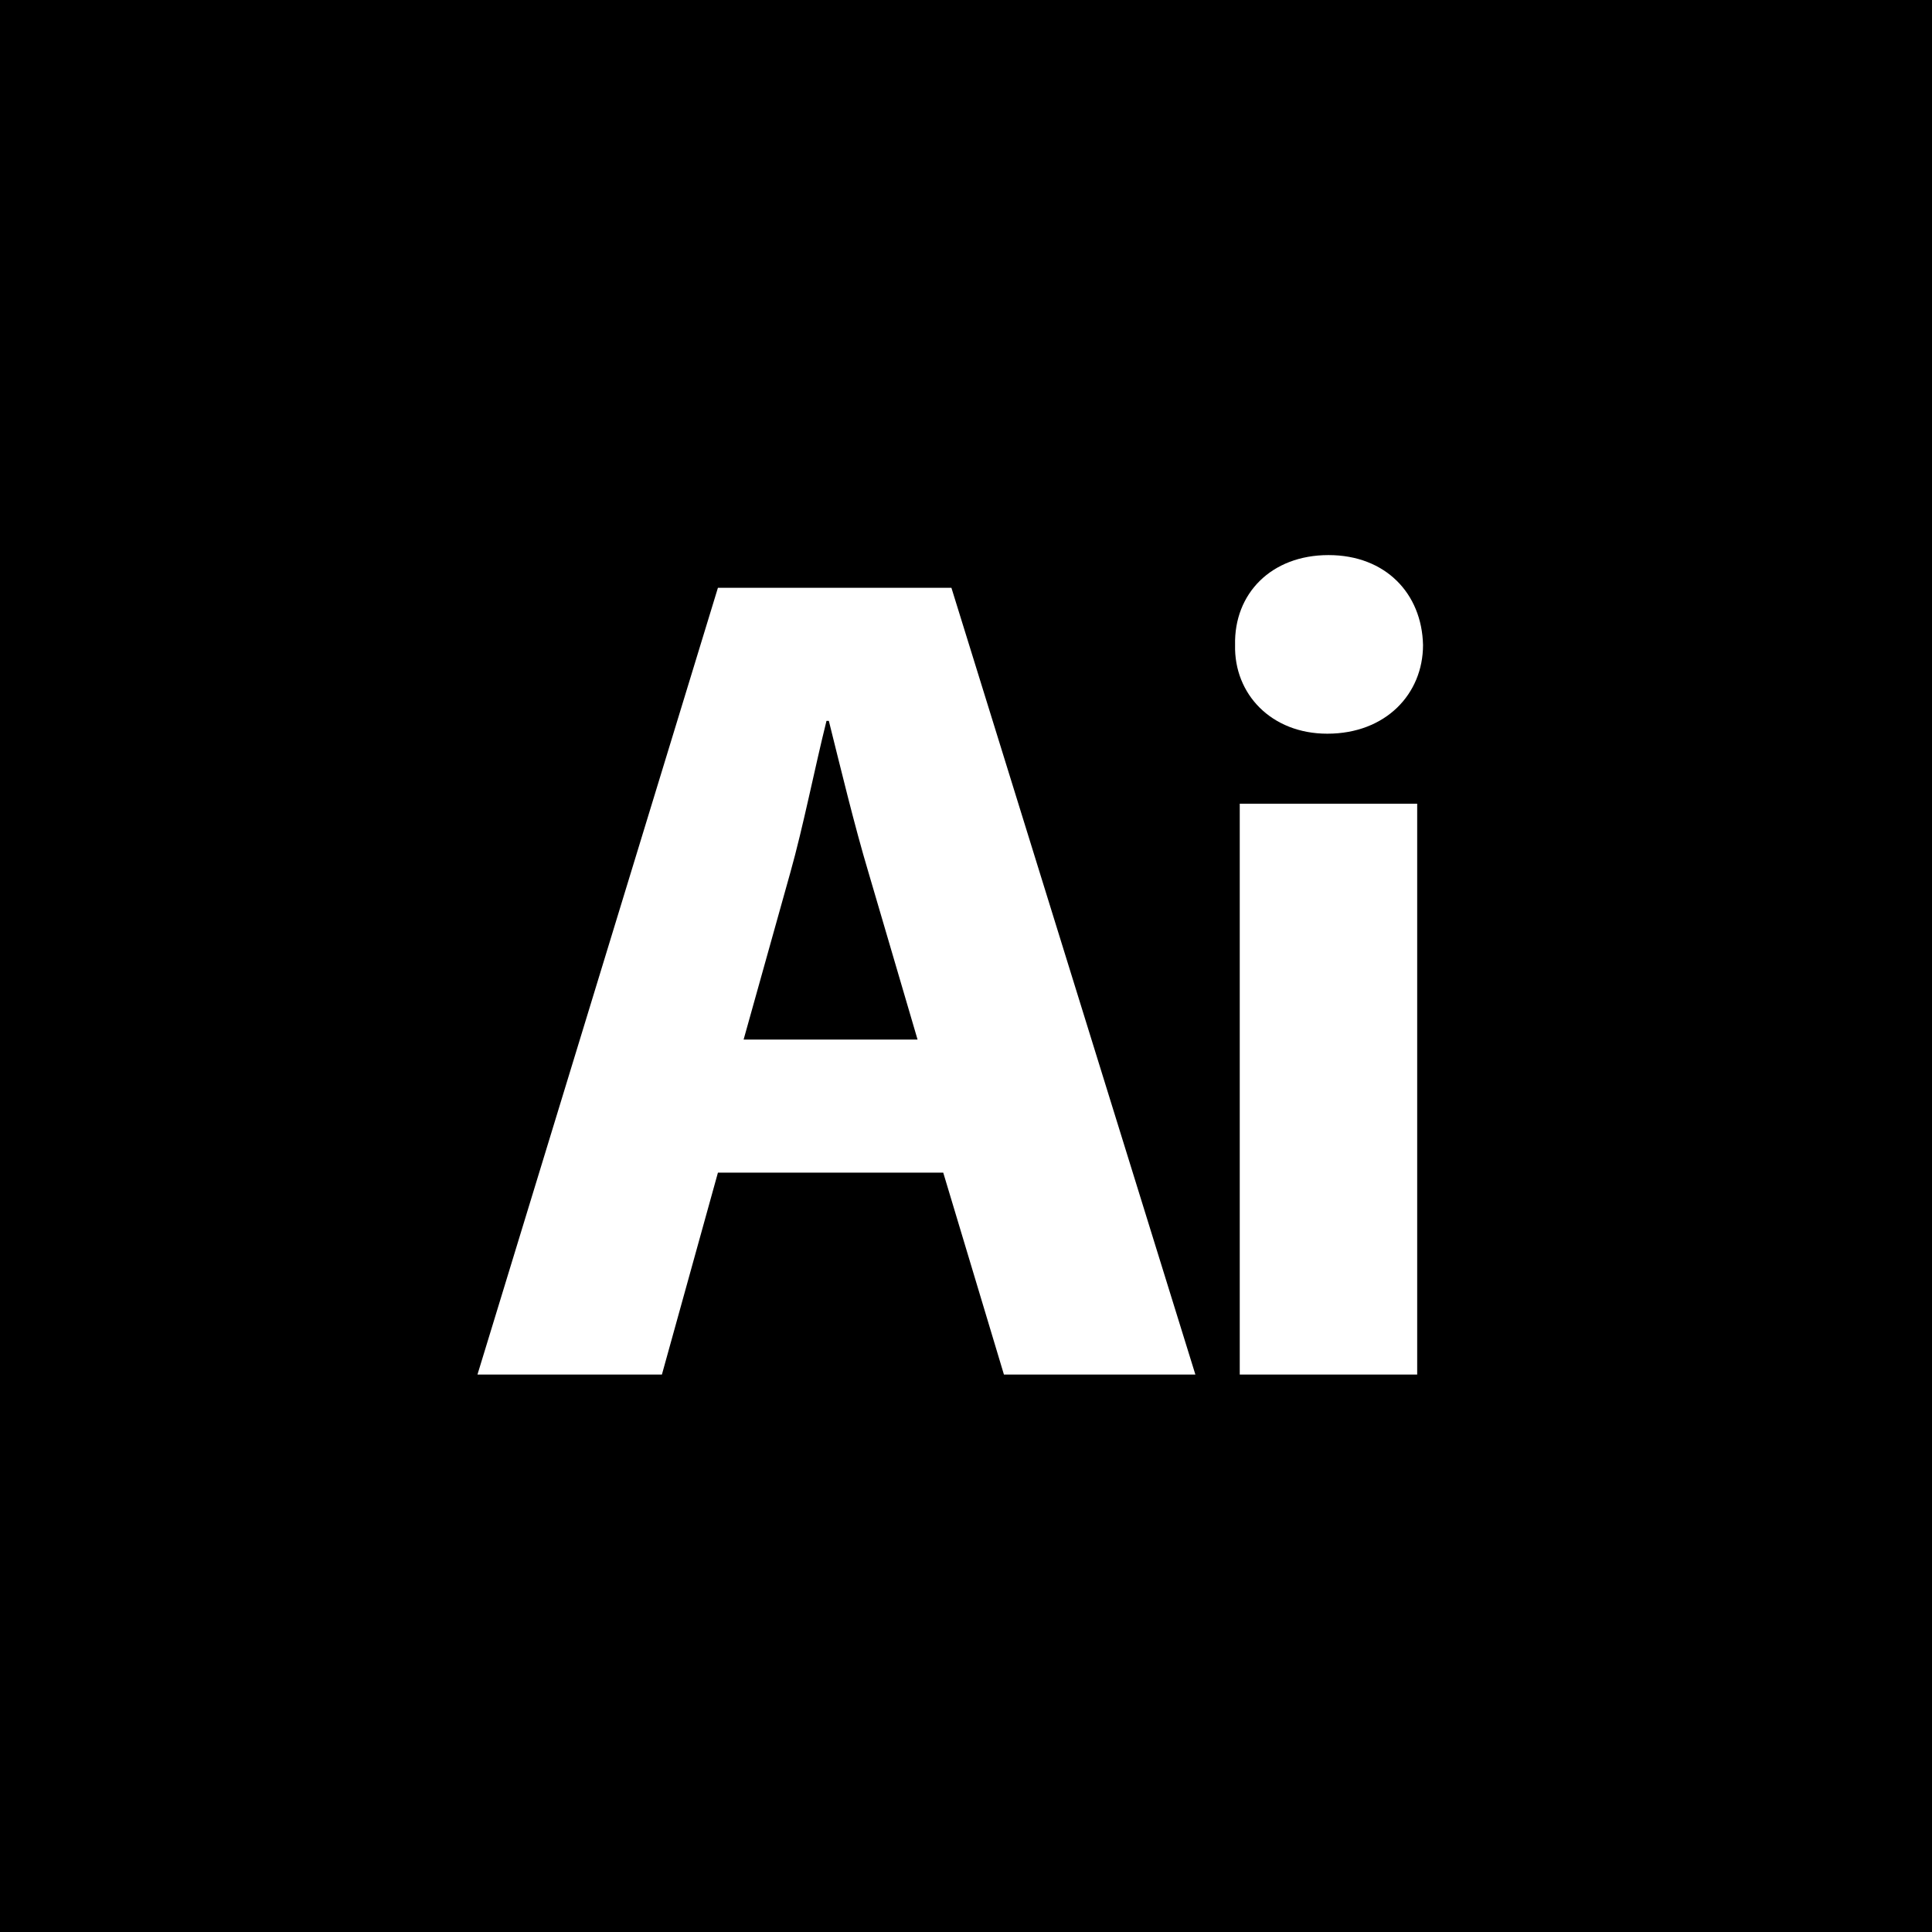 <?xml version="1.0" encoding="utf-8"?>
<!-- Generator: Adobe Illustrator 22.1.0, SVG Export Plug-In . SVG Version: 6.00 Build 0)  -->
<svg version="1.1" id="Layer_1" xmlns="http://www.w3.org/2000/svg" xmlns:xlink="http://www.w3.org/1999/xlink" x="0px" y="0px"
	 viewBox="0 0 331 331" style="enable-background:new 0 0 331 331;" xml:space="preserve">
<rect x="0" y="0" width="331" height="331" fill="#808080" stroke="none"/>
<style type="text/css">
	.st0{enable-background:new    ;}
	.st1{fill:#FFFFFF;}
</style>
<title>illustrator</title>
<g id="Layer_2_1_">
	<g id="Layer_1-2">
		<rect x="0.5" y="0.5" width="330" height="330"/>
		<path d="M330,1v329H1V1H330 M331,0H0v331h331V0z"/>
		<g class="st0">
			<path class="st1" d="M123,200.9l-9.6,34.6H81.8L123,100.7h40l41.8,134.8H172l-10.4-34.6H123z M157.2,178.1l-8.4-28.6
				c-2.4-8-4.8-18-6.8-26h-0.4c-2,8-4,18.2-6.2,26l-8,28.6H157.2z"/>
		</g>
		<g class="st0">
			<path class="st1" d="M243.8,110.5c0,8.4-6.4,15.2-16.4,15.2c-9.6,0-16-6.8-15.8-15.2c-0.2-8.8,6.2-15.4,16-15.4
				S243.6,101.7,243.8,110.5z M212.4,235.5v-97.8h30.4v97.8H212.4z"/>
		</g>
	</g>
</g>
</svg>
